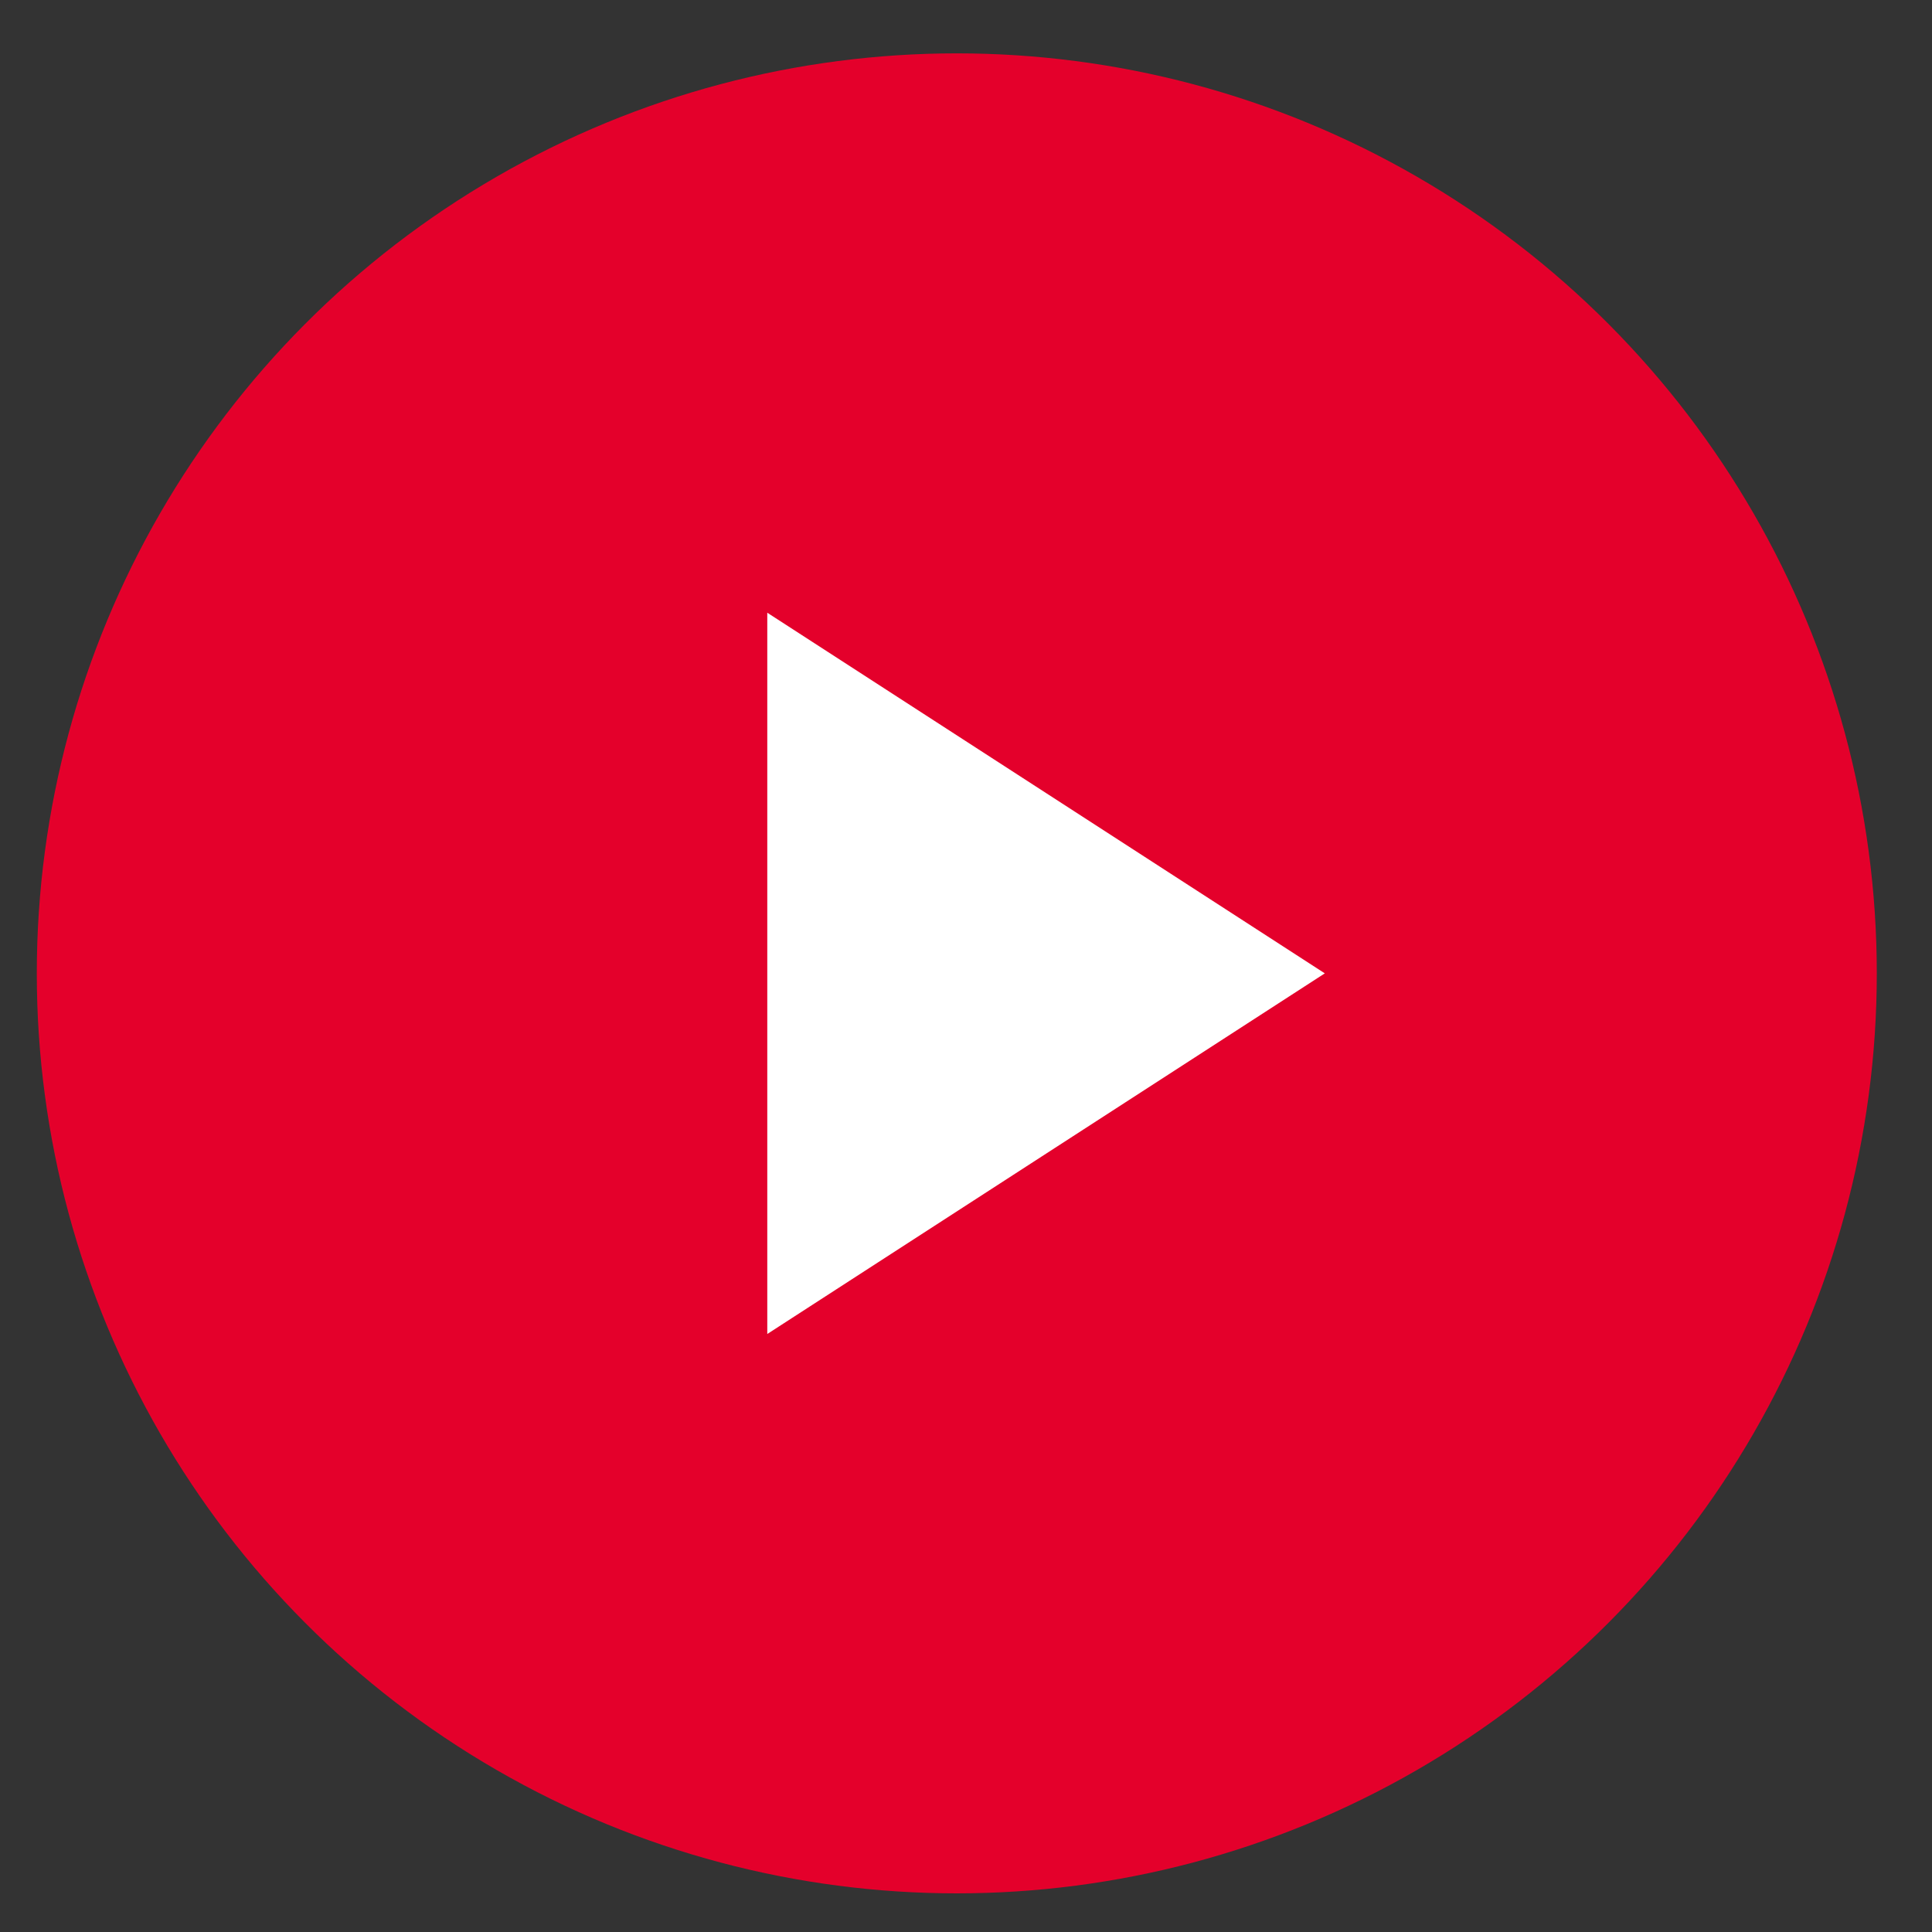 <svg version="1.1" id="Layer_1" xmlns="http://www.w3.org/2000/svg" xmlns:xlink="http://www.w3.org/1999/xlink" x="0px" y="0px"
  viewBox="0 0 105 105" style="enable-background:new 0 0 105 105;" xml:space="preserve">
<rect x="0" y="0" width="105" height="105" fill="#333333" stroke="none"/>
<g>
  <circle fill="#E4002B" cx="52" cy="52.9" r="50"/>
  <path  fill="#FFFFFF" d="M41.7,72.5L72,52.9L41.7,33.3V72.5z"/>
</g>
</svg>

